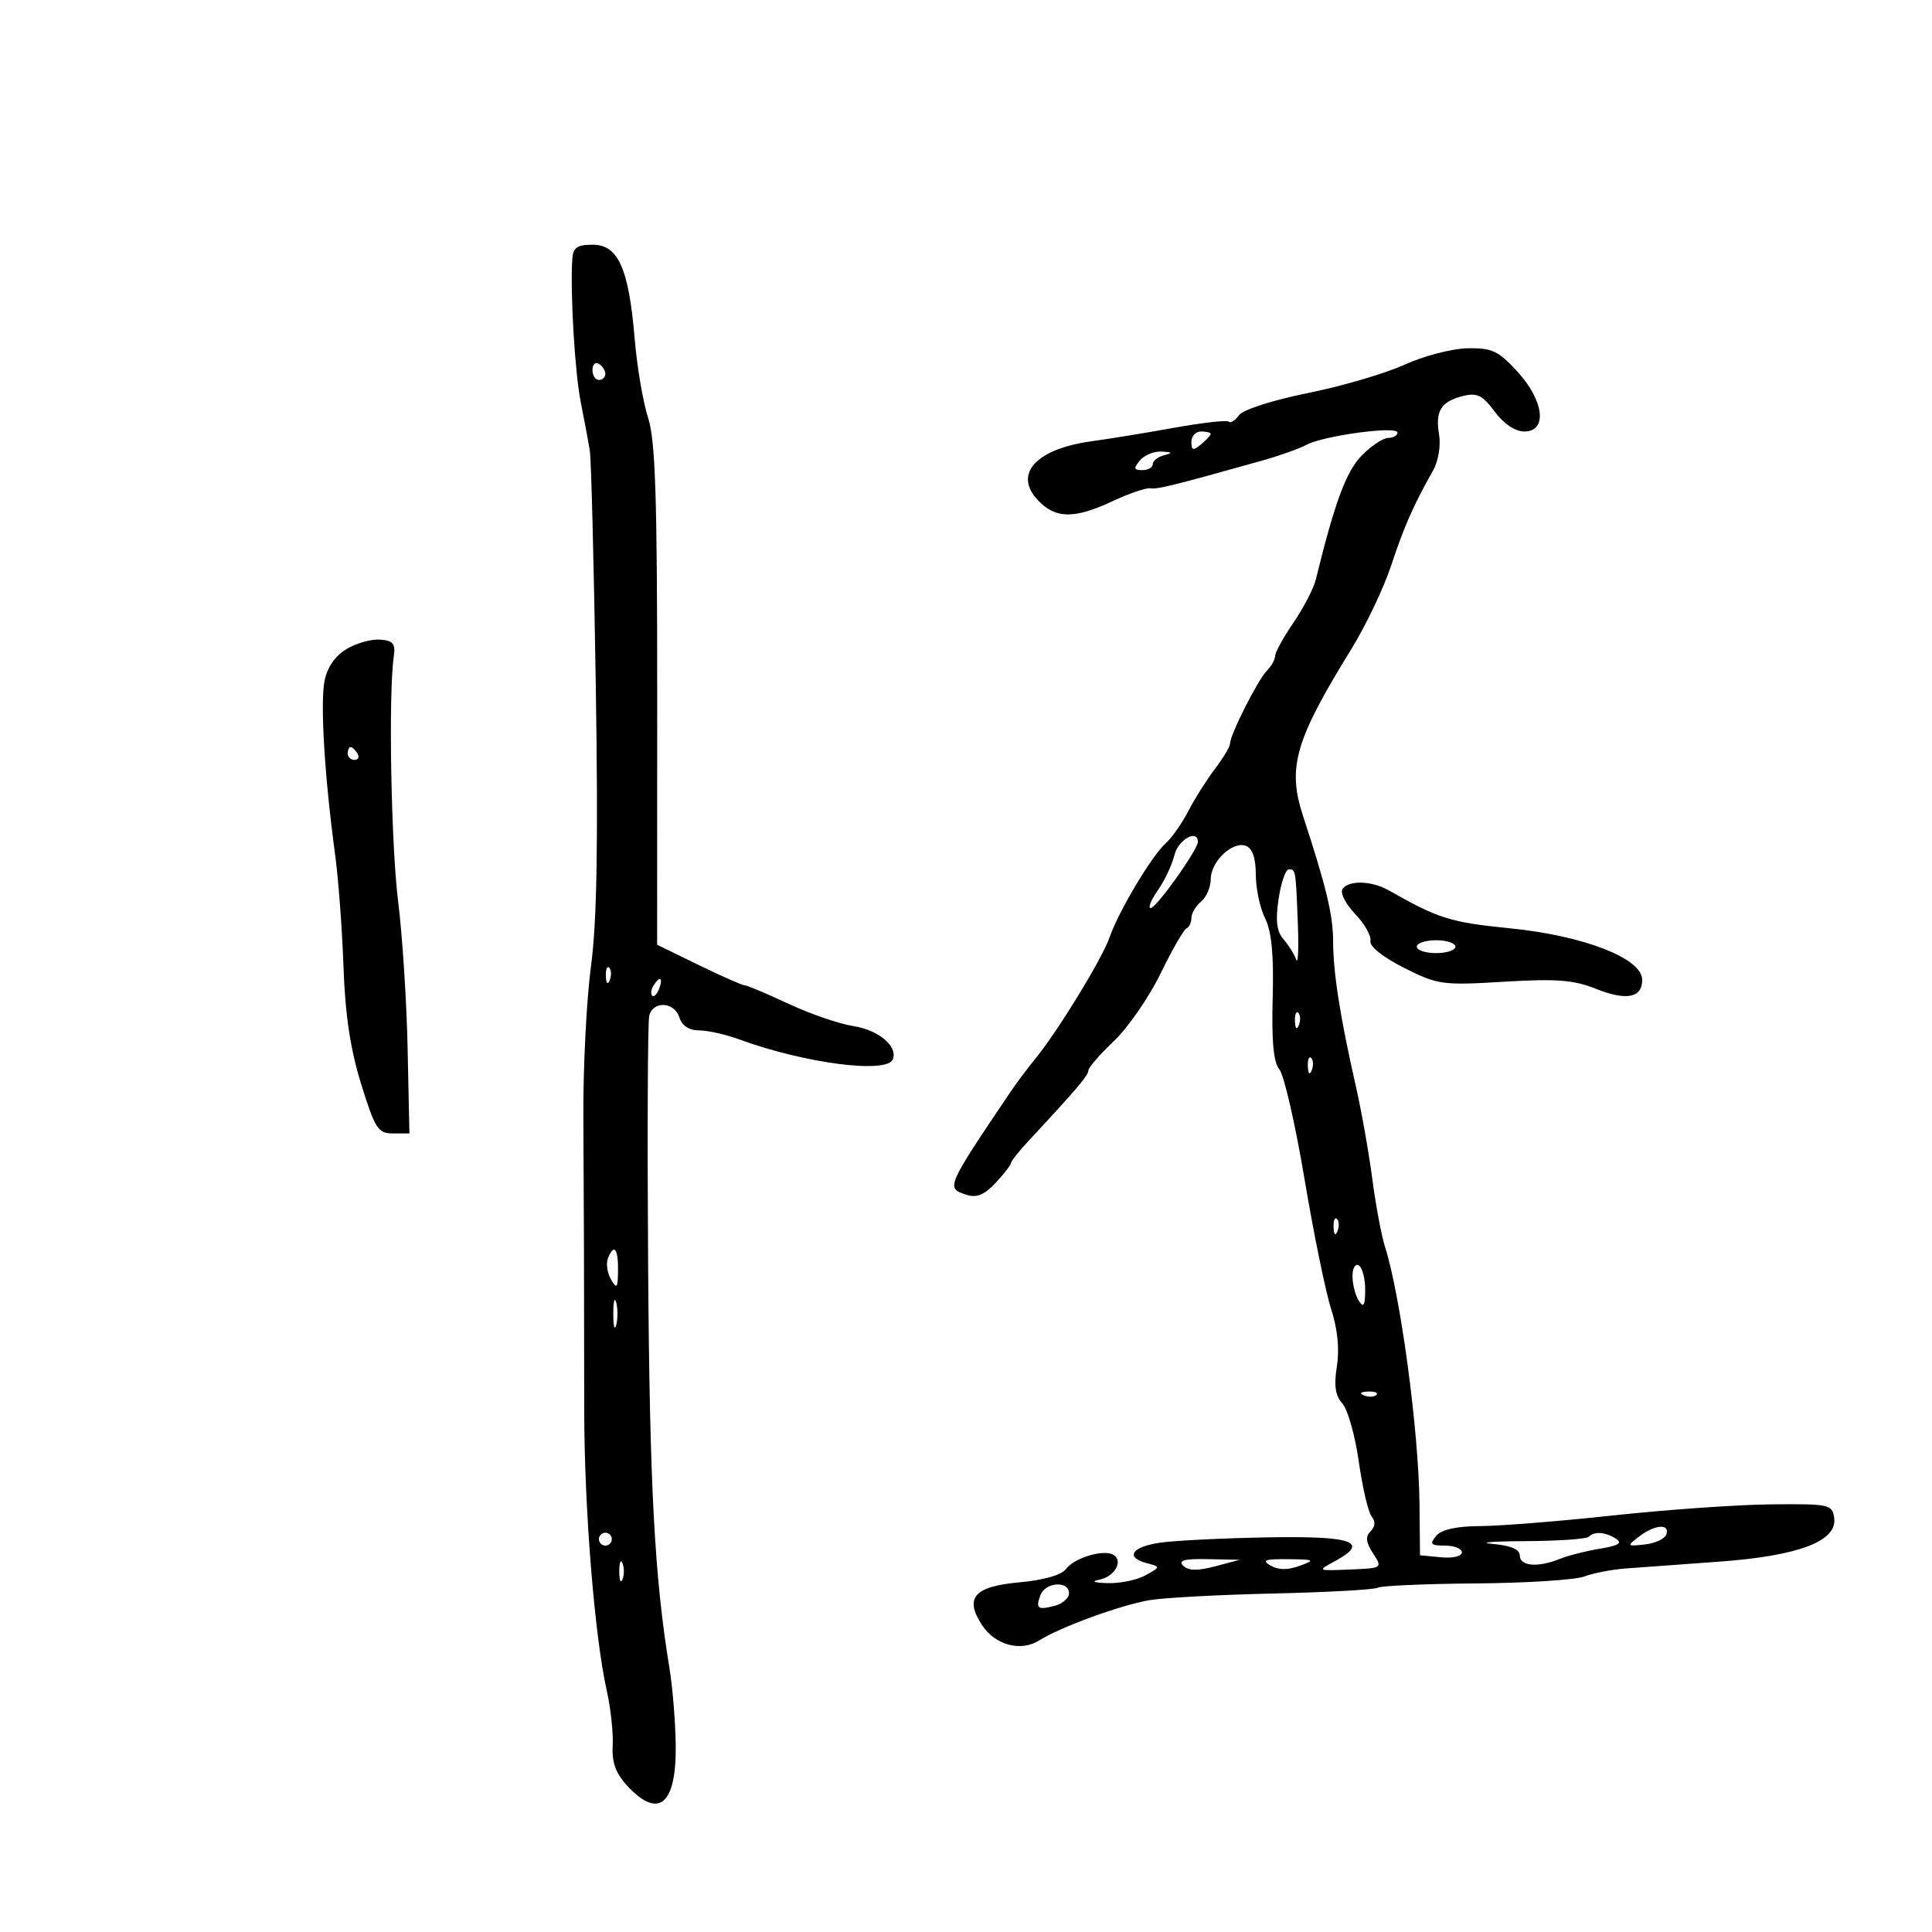 <svg xmlns="http://www.w3.org/2000/svg" width="300" height="300" viewBox="0 0 300 300" version="1.1">
	<path d="M 88.862 40.250 C 88.534 45.578, 89.268 57.891, 90.189 62.500 C 90.739 65.250, 91.368 68.625, 91.587 70 C 91.806 71.375, 92.224 87.800, 92.514 106.500 C 92.896 131.050, 92.690 143.140, 91.771 150 C 91.072 155.225, 90.538 165.800, 90.583 173.500 C 90.675 188.886, 90.700 197.247, 90.718 219 C 90.731 234.268, 92.324 254.090, 94.214 262.500 C 94.832 265.250, 95.248 269.107, 95.139 271.072 C 94.994 273.672, 95.615 275.372, 97.422 277.322 C 102.262 282.543, 105.029 280.230, 104.927 271.050 C 104.887 267.448, 104.447 262.025, 103.950 259 C 101.622 244.842, 100.876 230.737, 100.641 196.500 C 100.501 176.150, 100.578 158.713, 100.810 157.750 C 101.388 155.359, 104.718 155.536, 105.500 158 C 105.904 159.272, 107.013 160, 108.547 160 C 109.874 160, 112.656 160.621, 114.730 161.380 C 125.007 165.142, 137.830 166.793, 138.658 164.460 C 139.385 162.410, 136.423 159.943, 132.497 159.329 C 130.299 158.986, 125.756 157.421, 122.403 155.852 C 119.050 154.284, 116.003 153, 115.632 153 C 115.261 153, 112.051 151.583, 108.499 149.851 L 102.040 146.702 102.049 107.972 C 102.057 77.165, 101.767 68.348, 100.635 64.871 C 99.852 62.467, 98.913 56.937, 98.549 52.582 C 97.636 41.680, 95.996 38, 92.051 38 C 89.595 38, 88.973 38.439, 88.862 40.250 M 218.086 56.634 C 215.108 57.993, 208.358 59.973, 203.086 61.033 C 197.644 62.128, 193.026 63.611, 192.402 64.465 C 191.797 65.292, 191.080 65.747, 190.809 65.475 C 190.537 65.204, 186.757 65.625, 182.408 66.411 C 178.058 67.196, 172.287 68.139, 169.583 68.506 C 160.898 69.684, 157.311 73.573, 161.146 77.655 C 163.891 80.577, 166.796 80.614, 172.805 77.805 C 175.387 76.598, 178.011 75.706, 178.635 75.823 C 179.671 76.016, 182.280 75.368, 196.173 71.466 C 198.743 70.744, 201.756 69.666, 202.869 69.070 C 205.540 67.641, 217 66.096, 217 67.166 C 217 67.624, 216.353 68, 215.563 68 C 214.772 68, 212.914 69.237, 211.434 70.750 C 209.032 73.204, 207.245 78.036, 204.317 90 C 203.980 91.375, 202.421 94.381, 200.852 96.680 C 199.284 98.979, 198 101.310, 198 101.859 C 198 102.408, 197.414 103.452, 196.698 104.179 C 195.286 105.612, 191 114.106, 191 115.471 C 191 115.933, 189.942 117.704, 188.648 119.406 C 187.355 121.108, 185.499 124.048, 184.524 125.940 C 183.550 127.832, 181.970 130.082, 181.013 130.940 C 178.841 132.889, 173.694 141.504, 172.314 145.502 C 171.161 148.838, 164.384 159.939, 160.809 164.345 C 159.539 165.910, 157.825 168.192, 157 169.415 C 146.844 184.474, 146.834 184.495, 150.124 185.539 C 151.671 186.030, 152.892 185.518, 154.624 183.650 C 155.931 182.241, 157 180.858, 157 180.578 C 157 180.298, 158.238 178.741, 159.750 177.118 C 167.036 169.301, 169 166.990, 169 166.233 C 169 165.782, 170.782 163.723, 172.960 161.659 C 175.139 159.595, 178.393 154.890, 180.192 151.203 C 181.991 147.516, 183.809 144.350, 184.232 144.167 C 184.654 143.983, 185 143.251, 185 142.539 C 185 141.827, 185.675 140.685, 186.500 140 C 187.325 139.315, 188 137.755, 188 136.533 C 188 133.775, 191.394 130.554, 193.463 131.347 C 194.480 131.738, 195 133.249, 195 135.815 C 195 137.948, 195.649 140.999, 196.442 142.596 C 197.461 144.649, 197.807 148.285, 197.622 155 C 197.438 161.677, 197.748 164.964, 198.665 166.062 C 199.382 166.920, 201.135 174.570, 202.561 183.062 C 203.987 191.553, 205.850 200.649, 206.700 203.276 C 207.701 206.366, 208.015 209.503, 207.590 212.161 C 207.112 215.150, 207.344 216.723, 208.442 217.936 C 209.272 218.853, 210.421 222.920, 210.996 226.974 C 211.571 231.028, 212.472 234.863, 212.997 235.496 C 213.614 236.239, 213.553 237.047, 212.828 237.772 C 211.994 238.606, 212.091 239.494, 213.201 241.199 C 214.693 243.489, 214.675 243.501, 209.600 243.715 C 204.502 243.929, 204.501 243.929, 207.312 242.400 C 212.762 239.437, 210.075 238.486, 196.905 238.720 C 190.082 238.840, 182.588 239.205, 180.250 239.531 C 175.720 240.162, 174.618 241.826, 178.123 242.742 C 180.224 243.292, 180.221 243.312, 177.873 244.613 C 176.568 245.337, 173.925 245.884, 172 245.828 C 169.889 245.768, 169.359 245.560, 170.665 245.305 C 173.072 244.836, 174.473 242.411, 172.899 241.438 C 171.412 240.519, 166.795 241.897, 165.520 243.642 C 164.838 244.575, 162.051 245.366, 158.232 245.713 C 151.243 246.346, 149.718 248.114, 152.500 252.359 C 154.529 255.456, 158.527 256.526, 161.356 254.729 C 164.594 252.671, 173.990 249.241, 178.500 248.470 C 180.700 248.094, 189.374 247.629, 197.775 247.437 C 206.176 247.245, 213.450 246.840, 213.939 246.538 C 214.427 246.236, 221.279 245.937, 229.164 245.873 C 237.049 245.810, 244.625 245.327, 246 244.800 C 247.375 244.273, 250.300 243.709, 252.500 243.546 C 254.700 243.383, 261.225 242.907, 267 242.488 C 279.311 241.595, 285.326 239.302, 284.813 235.698 C 284.515 233.602, 284.057 233.504, 275 233.596 C 269.775 233.648, 258.750 234.422, 250.500 235.315 C 242.250 236.209, 232.968 236.953, 229.872 236.970 C 226.120 236.990, 223.830 237.500, 223 238.500 C 221.947 239.768, 222.160 240, 224.378 240 C 225.820 240, 227 240.479, 227 241.063 C 227 241.661, 225.576 241.989, 223.750 241.813 L 220.500 241.500 220.418 233.500 C 220.302 222.199, 217.470 201.107, 215.061 193.600 C 214.514 191.895, 213.623 187.125, 213.081 183 C 212.538 178.875, 211.377 172.350, 210.500 168.500 C 208.112 158.015, 207.012 150.991, 207.006 146.188 C 207 142.107, 205.958 137.757, 202.332 126.692 C 199.872 119.180, 201.094 114.951, 209.809 100.830 C 212.073 97.161, 214.865 91.311, 216.014 87.830 C 218.016 81.767, 219.473 78.464, 222.557 73 C 223.342 71.609, 223.744 69.169, 223.463 67.500 C 222.841 63.808, 223.738 62.355, 227.167 61.494 C 229.357 60.945, 230.208 61.363, 232.095 63.915 C 233.500 65.814, 235.265 67, 236.688 67 C 240.325 67, 239.776 62.238, 235.615 57.695 C 232.665 54.474, 231.670 54.011, 227.865 54.082 C 225.464 54.127, 221.064 55.276, 218.086 56.634 M 92 57.441 C 92 58.298, 92.450 59, 93 59 C 93.550 59, 94 58.577, 94 58.059 C 94 57.541, 93.550 56.840, 93 56.500 C 92.450 56.160, 92 56.584, 92 57.441 M 185 68.622 C 185 69.951, 185.271 70.020, 186.500 69 C 187.325 68.315, 188 67.585, 188 67.378 C 188 67.170, 187.325 67, 186.500 67 C 185.675 67, 185 67.730, 185 68.622 M 177 71.500 C 175.980 72.729, 176.049 73, 177.378 73 C 178.270 73, 179 72.583, 179 72.073 C 179 71.564, 179.787 70.941, 180.750 70.689 C 182.140 70.326, 182.062 70.208, 180.372 70.116 C 179.202 70.052, 177.685 70.675, 177 71.500 M 53.751 100.818 C 51.987 101.897, 50.777 103.689, 50.377 105.815 C 49.718 109.315, 50.423 120.814, 52.013 132.500 C 52.537 136.350, 53.132 144.267, 53.336 150.093 C 53.597 157.581, 54.402 162.929, 56.082 168.343 C 58.233 175.270, 58.703 176, 61.016 176 L 63.574 176 63.294 162.750 C 63.141 155.463, 62.480 145.225, 61.825 140 C 60.725 131.216, 60.303 107.803, 61.139 102 C 61.437 99.939, 61.061 99.468, 59 99.318 C 57.625 99.218, 55.263 99.893, 53.751 100.818 M 54 117 C 54 117.550, 54.477 118, 55.059 118 C 55.641 118, 55.840 117.550, 55.500 117 C 55.160 116.450, 54.684 116, 54.441 116 C 54.198 116, 54 116.450, 54 117 M 182.373 132.750 C 182.008 134.262, 180.843 136.738, 179.786 138.250 C 178.729 139.762, 178.232 140.999, 178.682 140.998 C 179.556 140.996, 186 131.953, 186 130.729 C 186 128.679, 182.946 130.381, 182.373 132.750 M 198.539 139.589 C 198.035 142.949, 198.238 144.623, 199.295 145.839 C 200.089 146.752, 200.979 148.175, 201.272 149 C 201.565 149.825, 201.681 147.350, 201.530 143.500 C 201.195 134.936, 201.205 135, 200.114 135 C 199.626 135, 198.917 137.065, 198.539 139.589 M 208.450 138.081 C 208.082 138.676, 208.977 140.411, 210.439 141.936 C 211.901 143.462, 212.962 145.338, 212.798 146.105 C 212.620 146.940, 214.709 148.614, 218 150.274 C 223.250 152.922, 223.956 153.021, 233.527 152.443 C 241.638 151.954, 244.361 152.161, 247.775 153.527 C 252.541 155.434, 255 154.965, 255 152.149 C 255 148.822, 245.969 145.299, 234.500 144.150 C 225.191 143.218, 223.355 142.644, 215.668 138.265 C 212.981 136.734, 209.340 136.641, 208.450 138.081 M 220 147 C 220 147.550, 221.350 148, 223 148 C 224.650 148, 226 147.550, 226 147 C 226 146.450, 224.650 146, 223 146 C 221.350 146, 220 146.450, 220 147 M 94.079 151.583 C 94.127 152.748, 94.364 152.985, 94.683 152.188 C 94.972 151.466, 94.936 150.603, 94.604 150.271 C 94.272 149.939, 94.036 150.529, 94.079 151.583 M 101.459 153.067 C 101.096 153.653, 101.014 154.348, 101.276 154.610 C 101.538 154.872, 102.019 154.392, 102.345 153.543 C 103.021 151.781, 102.445 151.471, 101.459 153.067 M 201.079 158.583 C 201.127 159.748, 201.364 159.985, 201.683 159.188 C 201.972 158.466, 201.936 157.603, 201.604 157.271 C 201.272 156.939, 201.036 157.529, 201.079 158.583 M 203.079 165.583 C 203.127 166.748, 203.364 166.985, 203.683 166.188 C 203.972 165.466, 203.936 164.603, 203.604 164.271 C 203.272 163.939, 203.036 164.529, 203.079 165.583 M 207.079 190.583 C 207.127 191.748, 207.364 191.985, 207.683 191.188 C 207.972 190.466, 207.936 189.603, 207.604 189.271 C 207.272 188.939, 207.036 189.529, 207.079 190.583 M 94.385 195.439 C 94.081 196.231, 94.307 197.693, 94.886 198.689 C 95.781 200.228, 95.944 200.012, 95.970 197.250 C 96.002 193.822, 95.309 193.030, 94.385 195.439 M 210.015 198.191 C 210.024 199.461, 210.467 201.175, 211 202 C 211.738 203.141, 211.973 202.737, 211.985 200.309 C 211.993 198.554, 211.550 196.840, 211 196.500 C 210.442 196.155, 210.007 196.903, 210.015 198.191 M 95.232 204 C 95.232 205.925, 95.438 206.713, 95.689 205.750 C 95.941 204.787, 95.941 203.213, 95.689 202.250 C 95.438 201.287, 95.232 202.075, 95.232 204 M 211.813 216.683 C 212.534 216.972, 213.397 216.936, 213.729 216.604 C 214.061 216.272, 213.471 216.036, 212.417 216.079 C 211.252 216.127, 211.015 216.364, 211.813 216.683 M 254.500 238.604 C 252.573 240.087, 252.607 240.132, 255.423 239.822 C 257.030 239.645, 258.530 238.938, 258.756 238.250 C 259.319 236.535, 256.928 236.734, 254.500 238.604 M 93 239 C 93 239.550, 93.450 240, 94 240 C 94.550 240, 95 239.550, 95 239 C 95 238.450, 94.550 238, 94 238 C 93.450 238, 93 238.450, 93 239 M 246.701 238.632 C 246.353 238.980, 241.891 239.285, 236.784 239.309 C 231.678 239.333, 229.412 239.524, 231.750 239.734 C 234.610 239.990, 236 240.587, 236 241.557 C 236 243.206, 238.833 243.437, 242.203 242.064 C 243.466 241.549, 246.269 240.838, 248.431 240.484 C 251.303 240.015, 251.976 239.598, 250.931 238.936 C 249.245 237.869, 247.584 237.750, 246.701 238.632 M 96.158 244 C 96.158 245.375, 96.385 245.938, 96.662 245.250 C 96.940 244.563, 96.940 243.438, 96.662 242.750 C 96.385 242.063, 96.158 242.625, 96.158 244 M 183.719 243.119 C 184.515 243.915, 185.941 243.945, 188.669 243.222 L 192.500 242.207 187.550 242.103 C 183.900 242.027, 182.894 242.294, 183.719 243.119 M 197.288 243.101 C 198.491 243.802, 199.961 243.818, 201.788 243.150 C 204.291 242.234, 204.154 242.154, 200 242.109 C 196.418 242.071, 195.865 242.273, 197.288 243.101 M 161.583 247.643 C 160.766 249.773, 161.118 250.044, 163.794 249.344 C 165.007 249.026, 166 248.144, 166 247.383 C 166 245.438, 162.347 245.653, 161.583 247.643" stroke="none" fill="black" fill-rule="evenodd"/>
</svg>